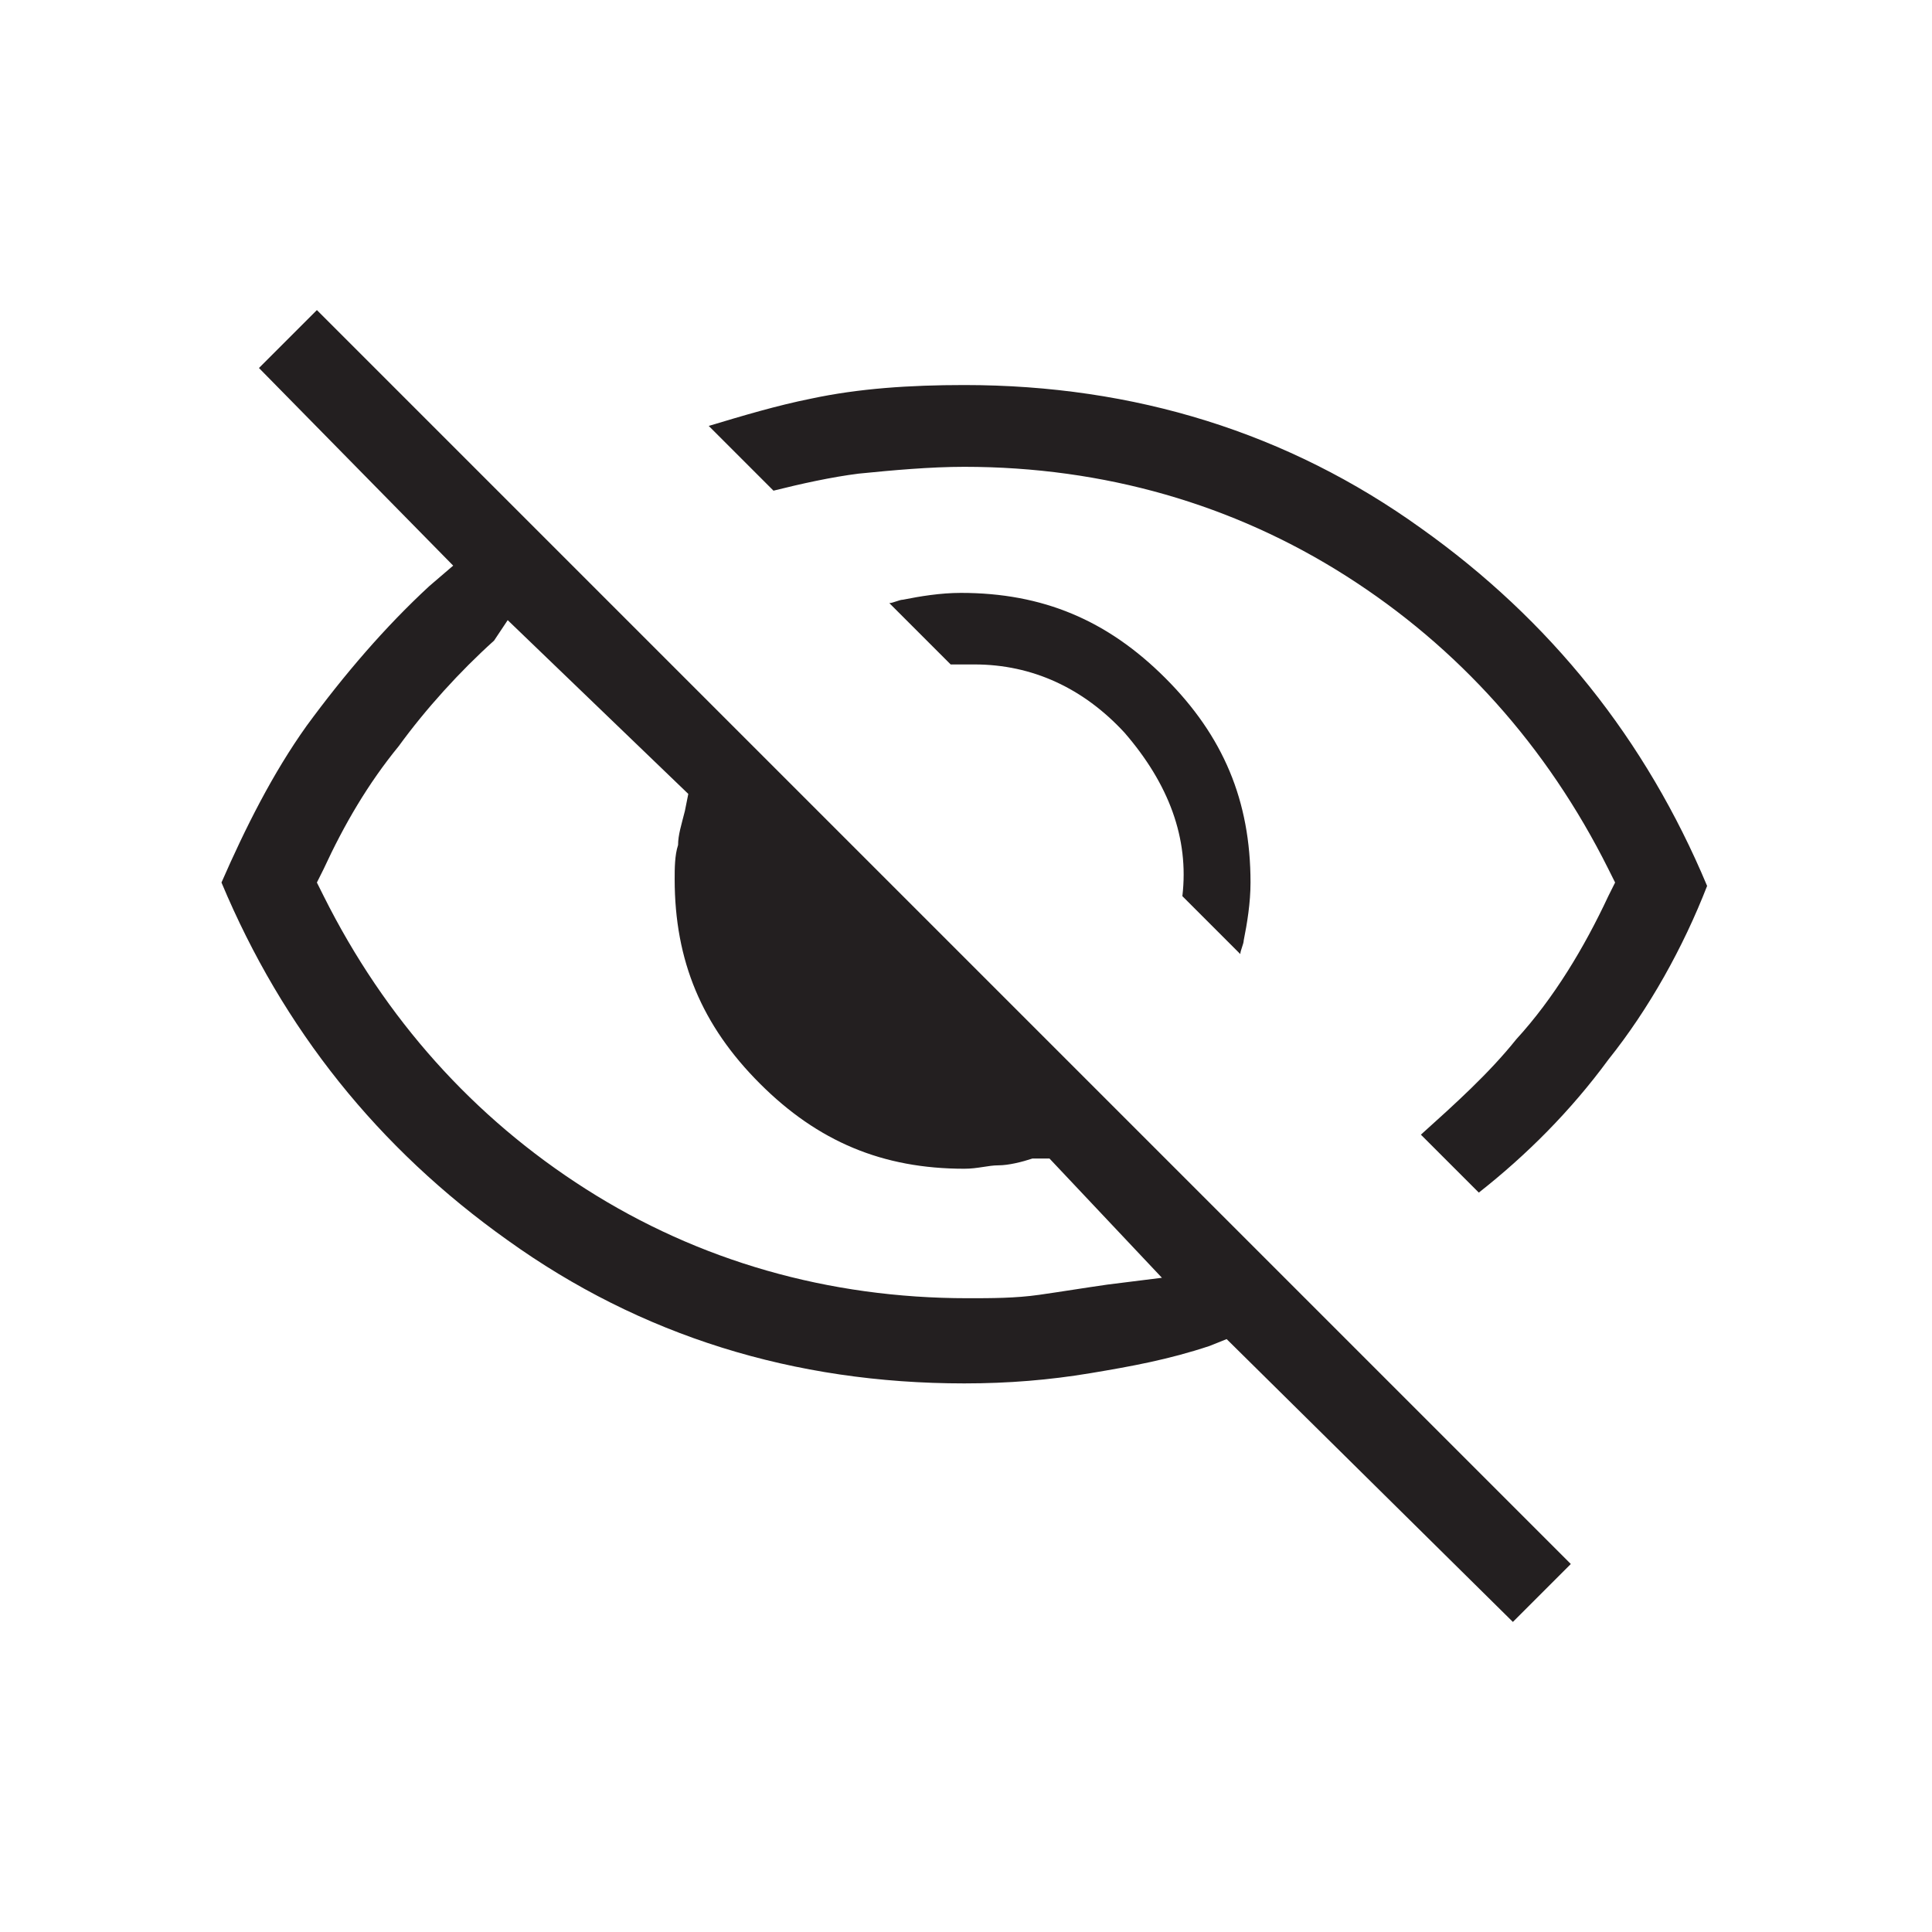 <?xml version="1.0" encoding="utf-8"?>
<!-- Generator: Adobe Illustrator 28.0.0, SVG Export Plug-In . SVG Version: 6.00 Build 0)  -->
<svg version="1.1" id="Layer_1" xmlns="http://www.w3.org/2000/svg" xmlns:xlink="http://www.w3.org/1999/xlink" x="0px" y="0px"
	 viewBox="0 0 56.7 56.7" style="enable-background:new 0 0 56.7 56.7;" xml:space="preserve">
<style type="text/css">
	.st0{fill:#231F20;}
</style>
<g id="Layer_1_00000108991422853485710160000006826761695332206213_">
</g>
<g id="Layer_2_00000008851555897623361610000007501811552990763427_">
</g>
<g id="Layer_3">
	<g id="Layer_1_00000092447087019016055440000014416296769937672874_">
		<g>
			<path class="st0" d="M36,39.3l-0.5,0.2c-1.2,0.4-2.3,0.6-3.5,0.8s-2.4,0.3-3.7,0.3c-5,0-9.5-1.4-13.4-4.2
				c-3.8-2.7-6.6-6.2-8.4-10.5C7.2,24.3,8,22.7,9,21.3c1.1-1.5,2.3-2.9,3.6-4.1l0.7-0.6l-5.7-5.8l1.7-1.7l36.8,36.8l-1.7,1.7
				L36,39.3z M14.5,18.8c-1,0.9-2,2-2.8,3.1c-0.9,1.1-1.6,2.3-2.2,3.6l-0.2,0.4l0.2,0.4c1.8,3.6,4.4,6.5,7.7,8.6
				c3.3,2.1,7.1,3.2,11.2,3.2c0.7,0,1.4,0,2.1-0.1s1.3-0.2,2-0.3l1.6-0.2L30.8,34h-0.5c-0.3,0.1-0.7,0.2-1,0.2s-0.6,0.1-1,0.1
				c-2.4,0-4.3-0.8-6-2.5s-2.5-3.6-2.5-6c0-0.3,0-0.7,0.1-1c0-0.3,0.1-0.6,0.2-1l0.1-0.5l-5.3-5.1L14.5,18.8z M41.7,33.3
				c1-0.9,2-1.8,2.8-2.8c1.1-1.2,2-2.7,2.7-4.2l0.2-0.4l-0.2-0.4c-1.8-3.6-4.4-6.5-7.7-8.6s-7.1-3.2-11.2-3.2c-1,0-2.1,0.1-3.1,0.2
				c-0.8,0.1-1.7,0.3-2.5,0.5l-1.9-1.9c1-0.3,2-0.6,3-0.8c1.4-0.3,2.9-0.4,4.5-0.4c5,0,9.5,1.4,13.4,4.2c3.8,2.7,6.6,6.2,8.4,10.5
				c-0.7,1.8-1.7,3.6-2.9,5.1c-1.1,1.5-2.4,2.8-3.8,3.9L41.7,33.3z M34.7,26.3c0.2-1.7-0.4-3.3-1.7-4.8c-1.2-1.3-2.7-2-4.4-2
				c-0.2,0-0.5,0-0.7,0l-1.8-1.8c0.1,0,0.3-0.1,0.4-0.1c0.5-0.1,1.1-0.2,1.7-0.2c2.4,0,4.3,0.8,6,2.5s2.5,3.6,2.5,6
				c0,0.6-0.1,1.2-0.2,1.7c0,0.1-0.1,0.3-0.1,0.4L34.7,26.3z"/>
		</g>
	</g>
</g>
</svg>
